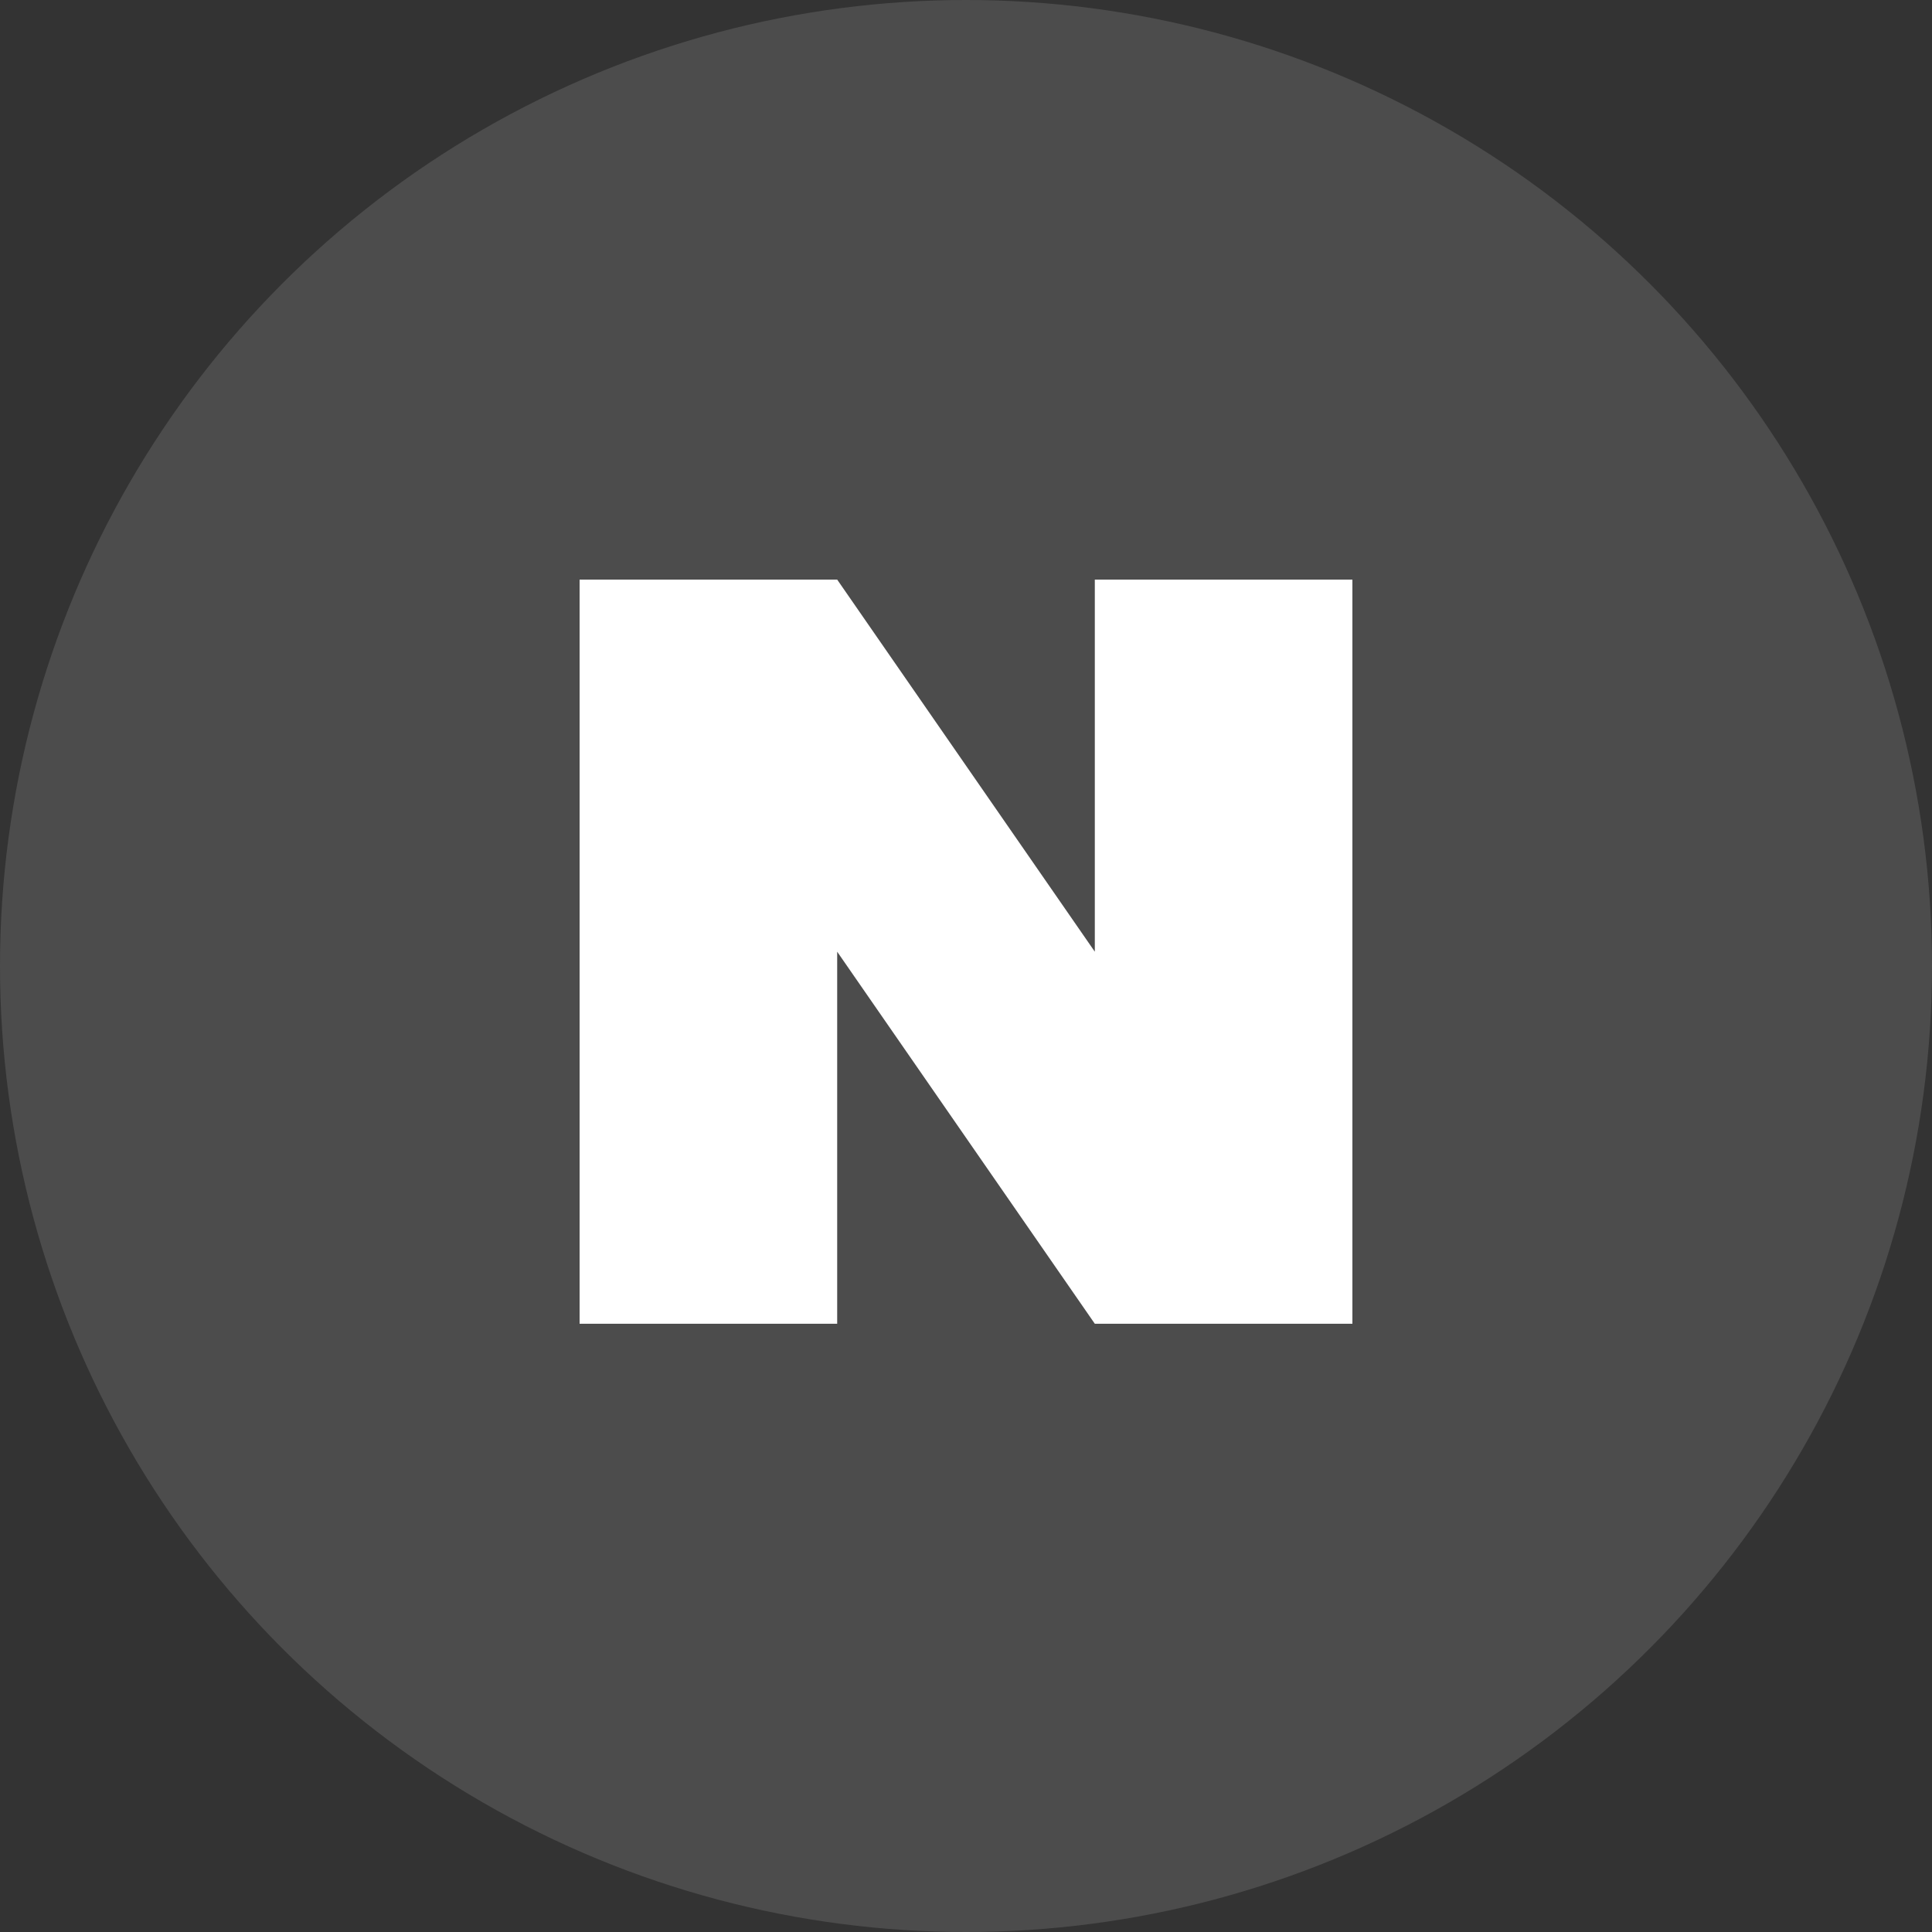 <svg width="40" height="40" viewBox="0 0 40 40" fill="none" xmlns="http://www.w3.org/2000/svg">
<rect x="0" y="0" width="40" height="40" fill="#333333" stroke="none"/>
<circle cx="20" cy="20" r="20" fill="#888888" fill-opacity="0.3"/>
<path d="M12 27.407V12H17.333L22.667 19.704V12H28V27.407H22.667L17.333 19.704V27.407H12Z" fill="white"/>
</svg>
